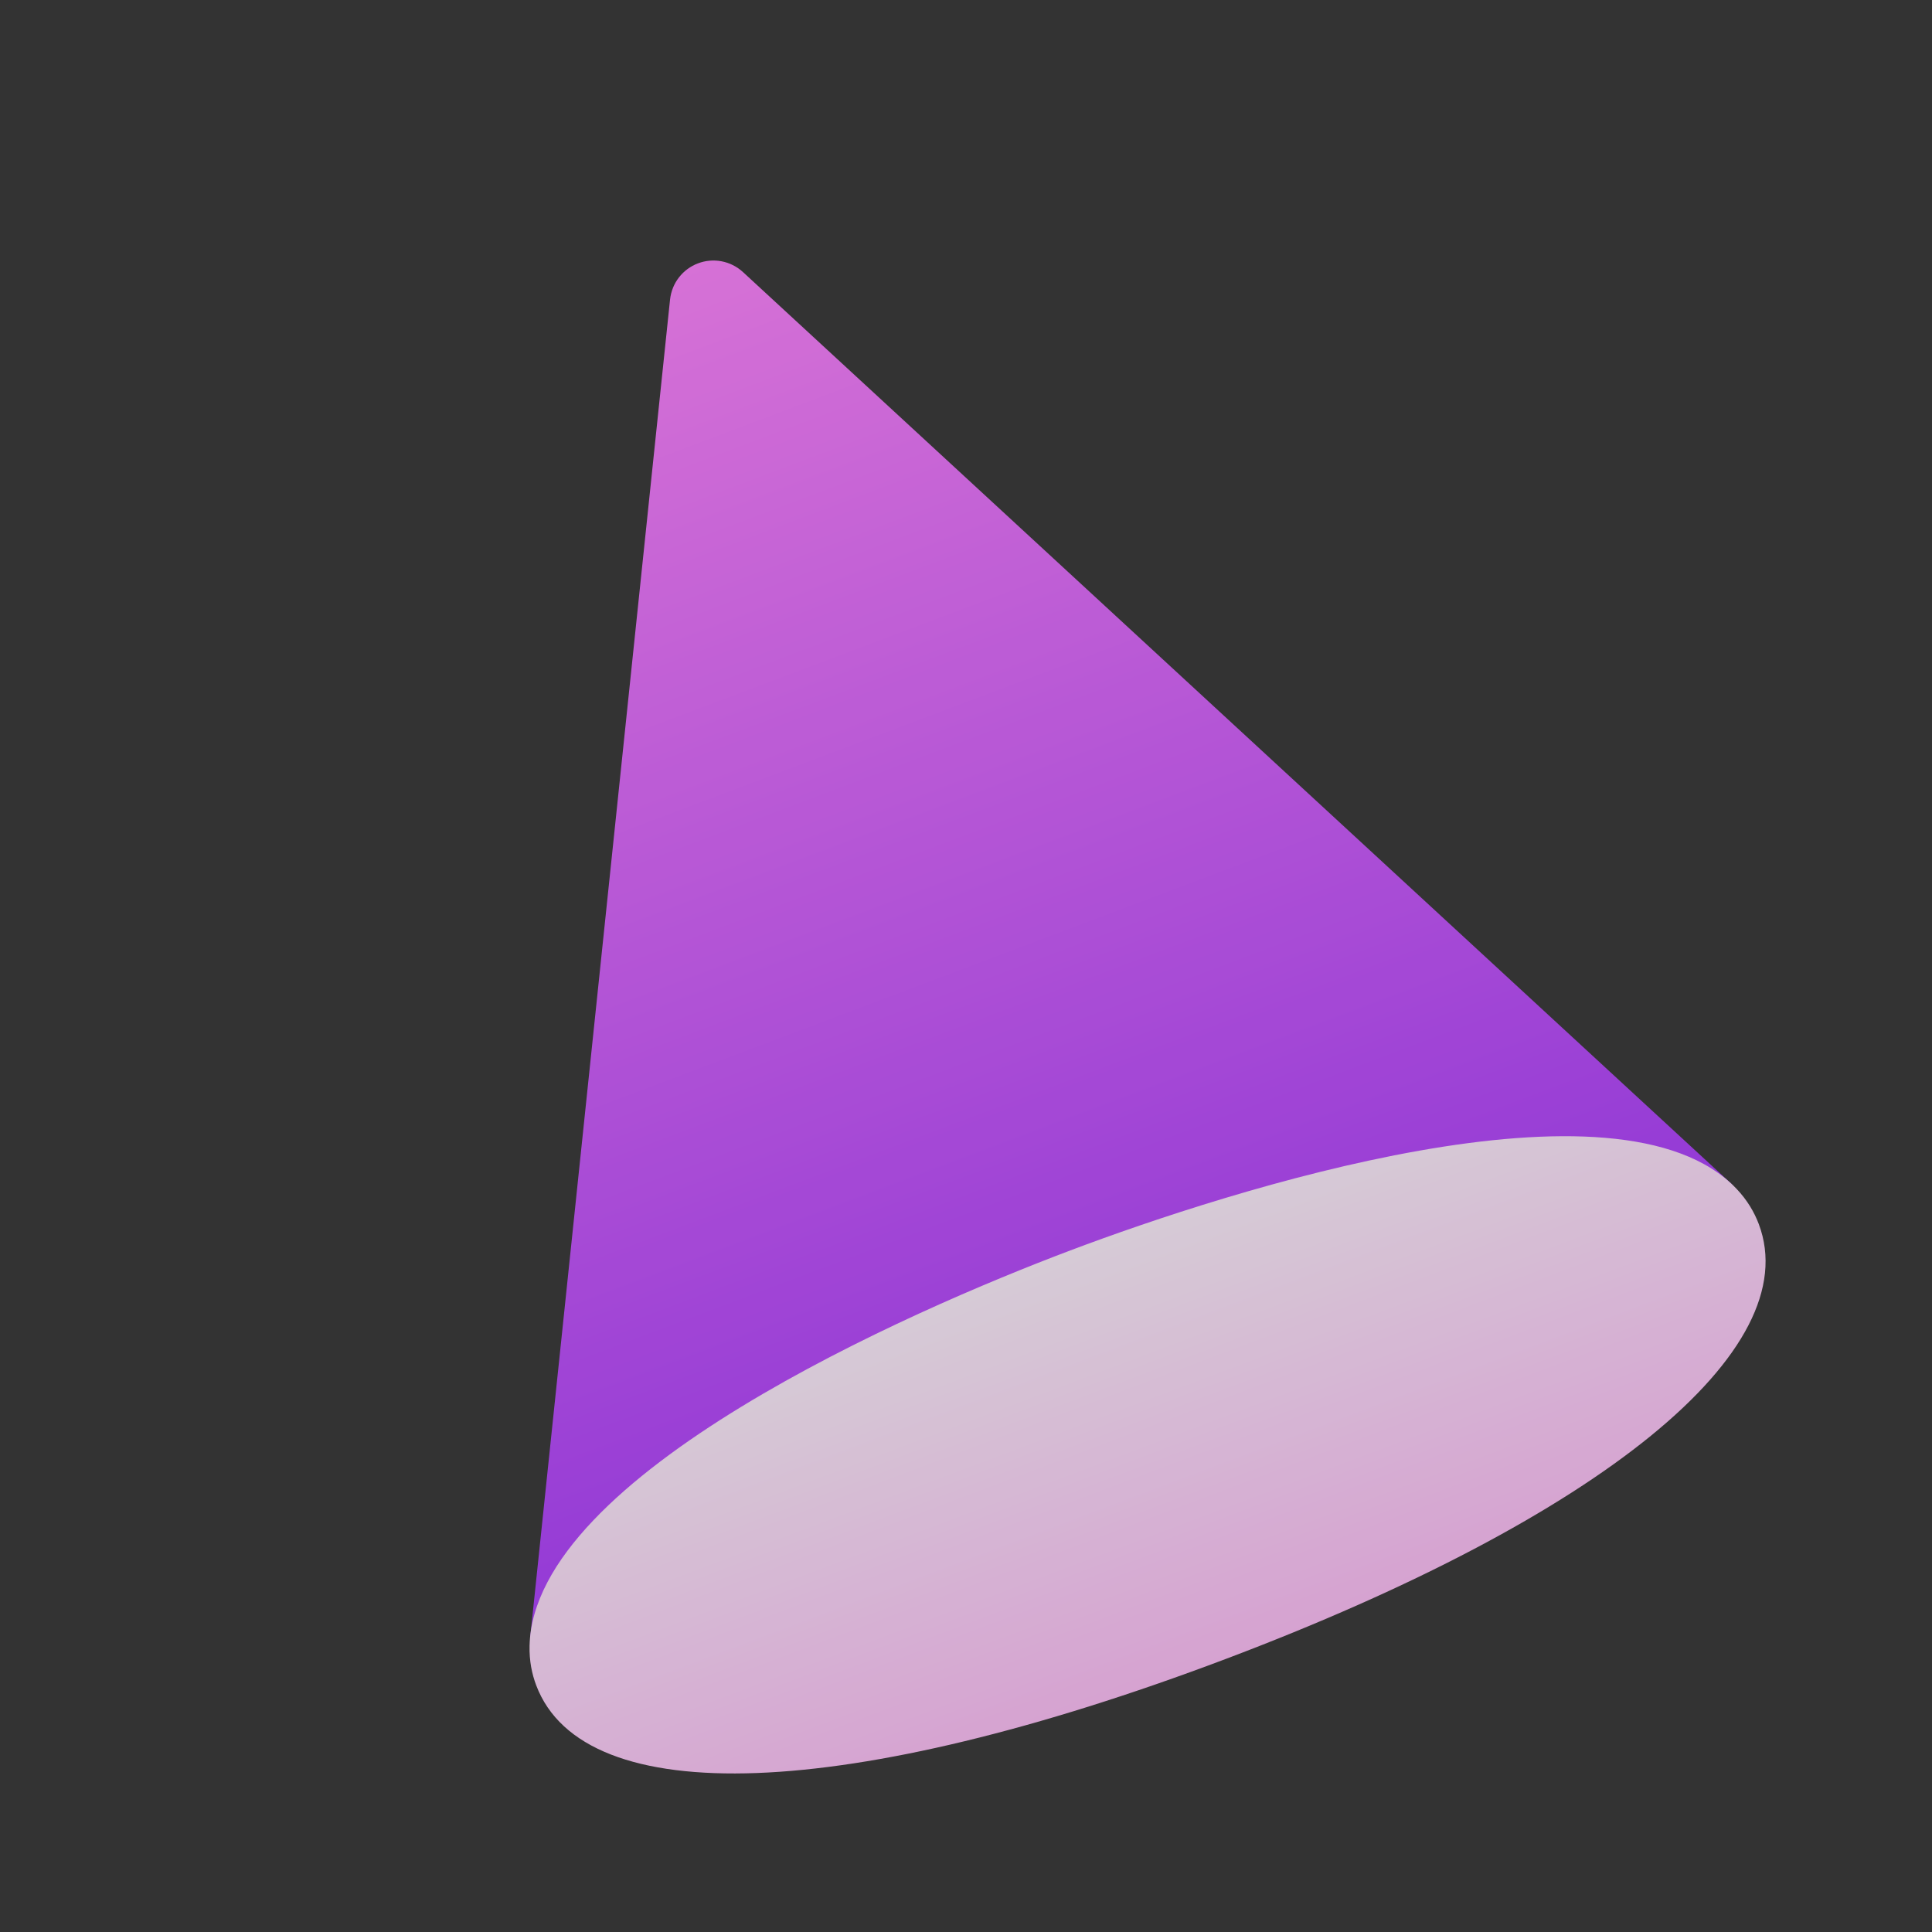 <svg width="179" height="179" viewBox="0 0 179 179" fill="none" xmlns="http://www.w3.org/2000/svg">
<rect x="0" y="0" width="179" height="179" fill="#333333" stroke="none"/>
<g opacity="0.8" clip-path="url(#clip0_283_779)">
<path d="M160.382 109.649L68.843 25.213C67.678 24.141 66.058 23.873 64.672 24.399C63.284 24.919 62.245 26.191 62.079 27.765L49.132 151.625C49.013 152.737 50.007 154.599 50.007 154.599L161.69 112.459C161.69 112.459 161.206 110.405 160.382 109.649Z" fill="url(#paint0_linear_283_779)"/>
<path d="M160.894 110.148C150.001 98.683 113.908 110.29 99.177 115.848C84.316 121.455 49.457 136.647 49.064 152.475C49.029 153.872 49.283 155.096 49.678 156.141C54.093 167.841 78.54 166.919 113.473 153.738C148.403 140.559 167.363 125.103 162.95 113.407C162.543 112.327 161.897 111.203 160.894 110.148Z" fill="url(#paint1_linear_283_779)"/>
</g>
<defs>
<linearGradient id="paint0_linear_283_779" x1="105.848" y1="133.529" x2="64.672" y2="24.399" gradientUnits="userSpaceOnUse">
<stop stop-color="#A93AFF"/>
<stop offset="1" stop-color="#FF81FF"/>
</linearGradient>
<linearGradient id="paint1_linear_283_779" x1="113.47" y1="153.739" x2="99.174" y2="115.849" gradientUnits="userSpaceOnUse">
<stop stop-color="#FFBEF9"/>
<stop offset="1" stop-color="#FFF1FF"/>
</linearGradient>
<clipPath id="clip0_283_779">
<rect width="138.238" height="138.238" fill="white" transform="translate(0 48.801) rotate(-20.672)"/>
</clipPath>
</defs>
</svg>
